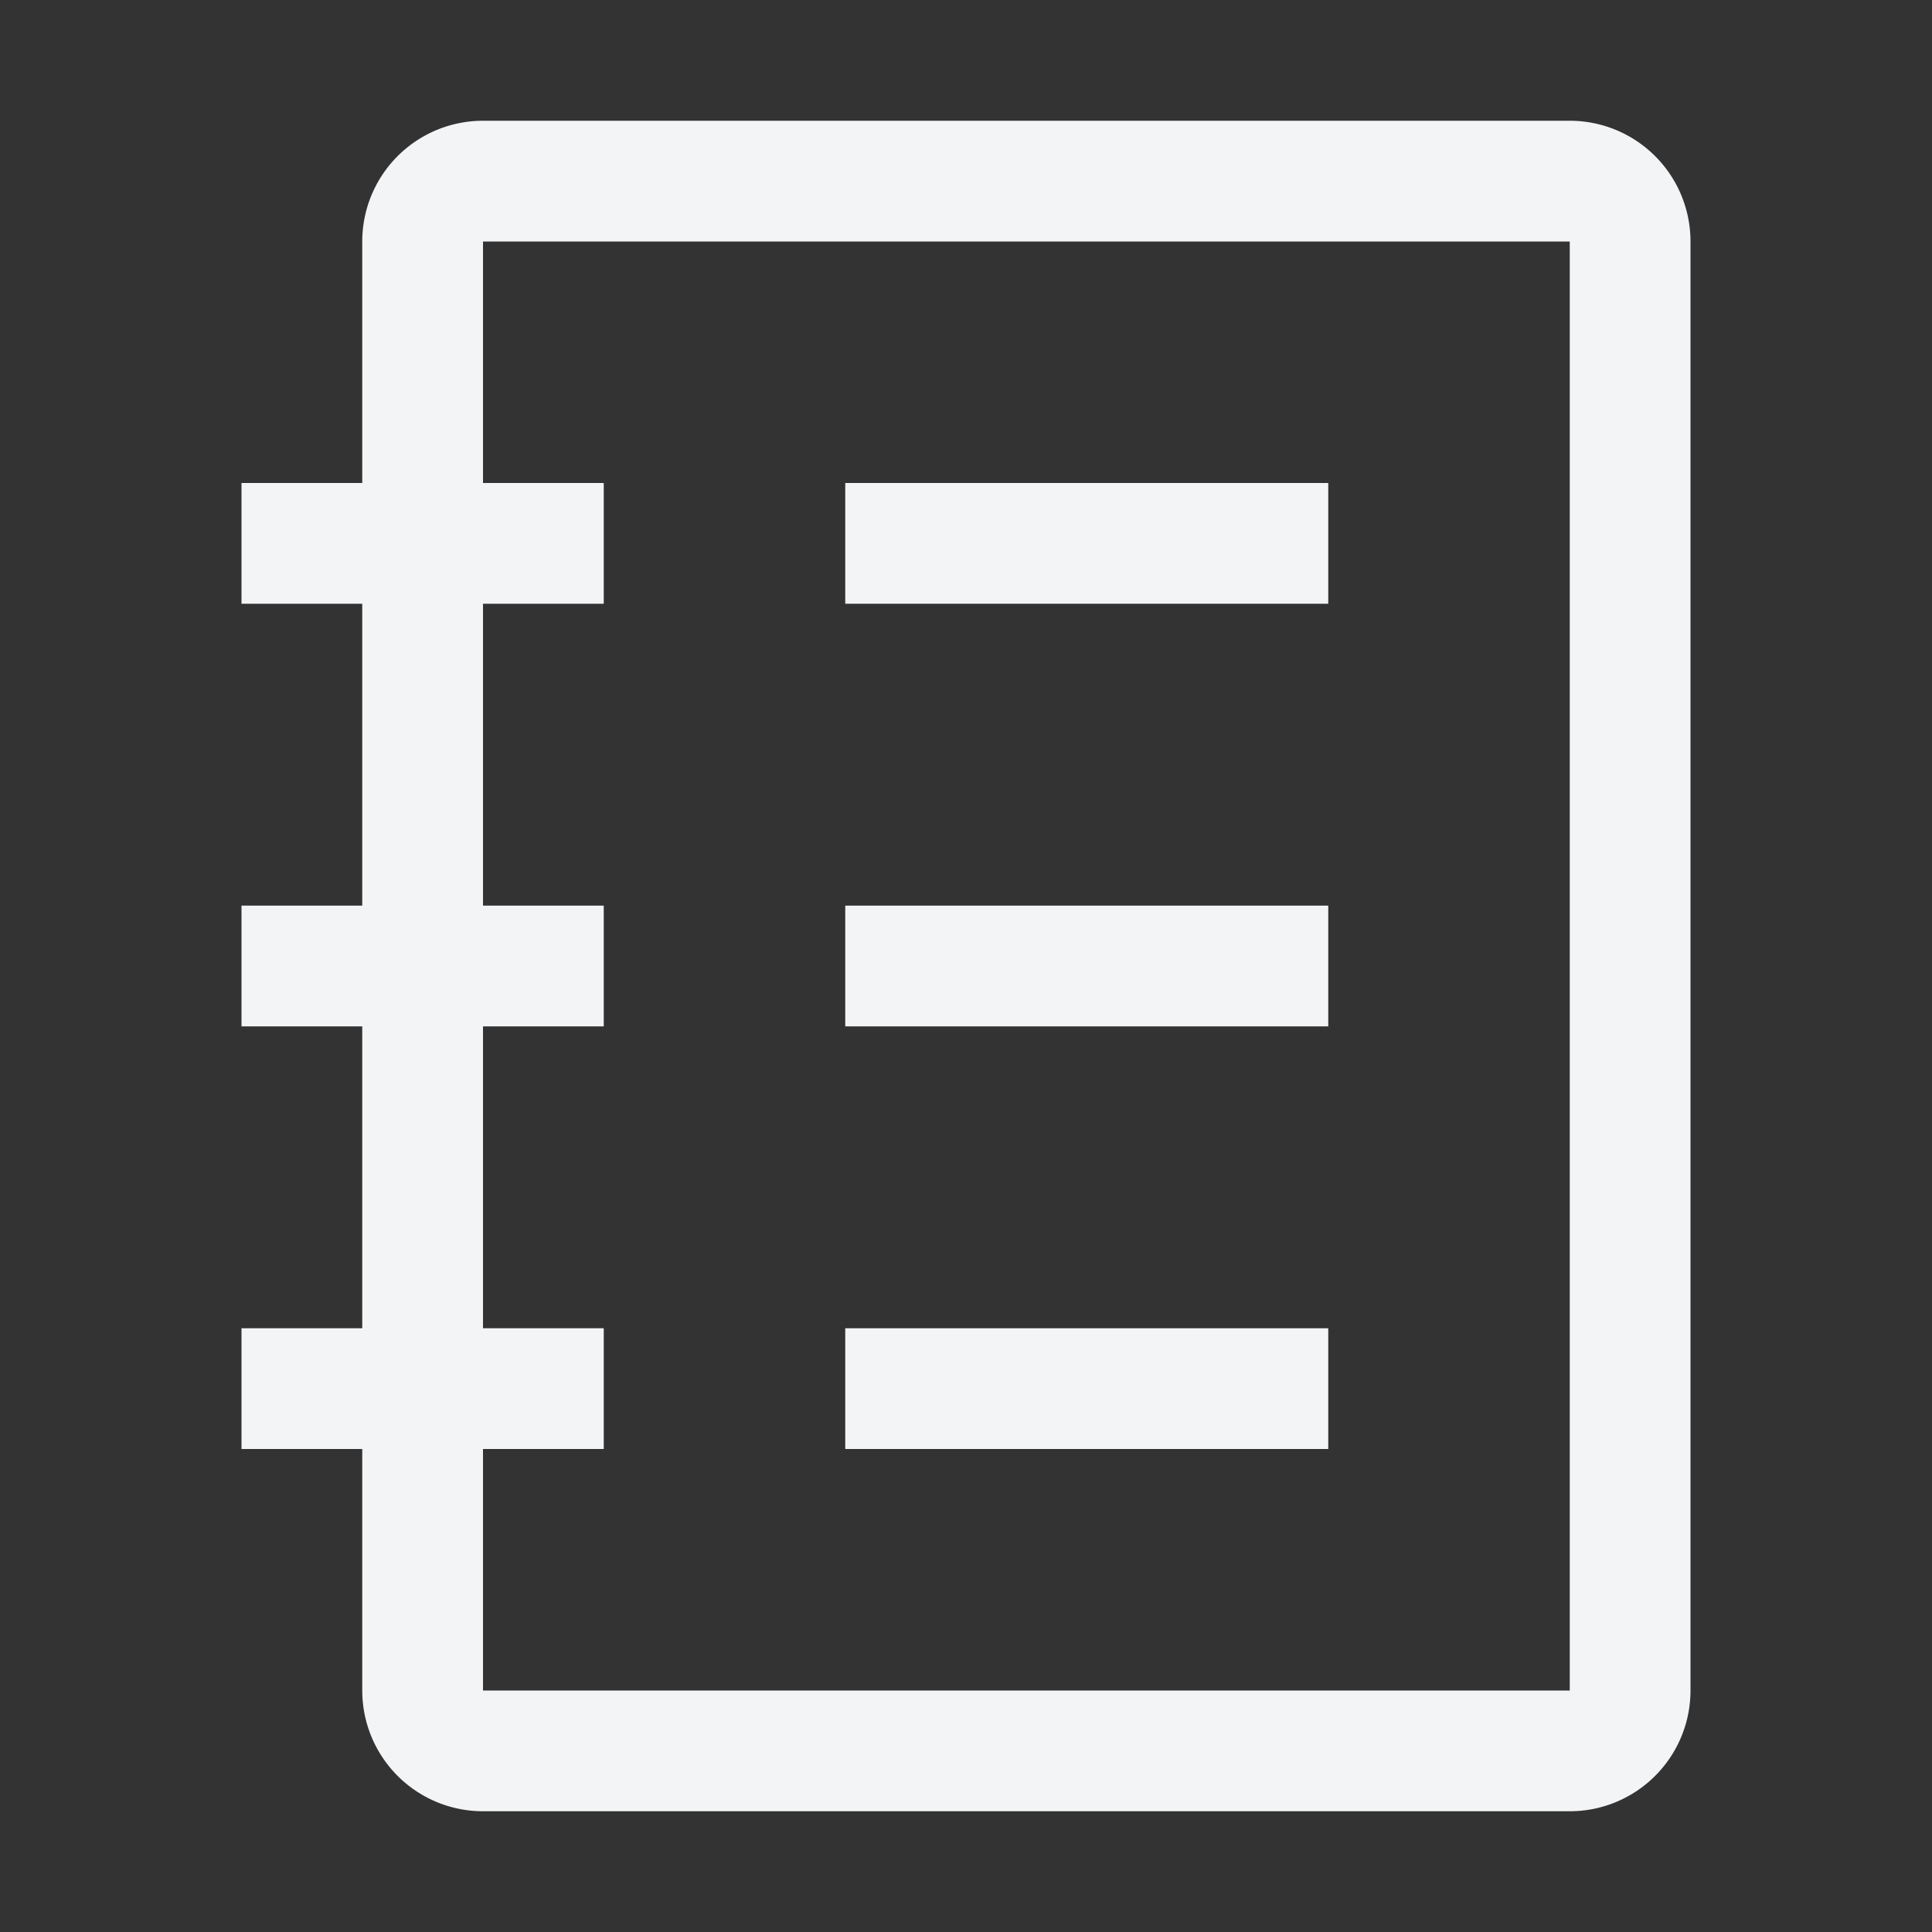 <svg xmlns="http://www.w3.org/2000/svg" width="24" height="24" viewBox="0 0 32 32"><rect x="0" y="0" width="32" height="32" fill="#333333" stroke="none"/><path fill="#f3f4f6" d="M26 2H8a2 2 0 0 0-2 2v4H4v2h2v5H4v2h2v5H4v2h2v4a2 2 0 0 0 2 2h18a2 2 0 0 0 2-2V4a2 2 0 0 0-2-2Zm0 26H8v-4h2v-2H8v-5h2v-2H8v-5h2V8H8V4h18Z"/><path fill="#f3f4f6" d="M14 8h8v2h-8zm0 7h8v2h-8zm0 7h8v2h-8z"/></svg>
